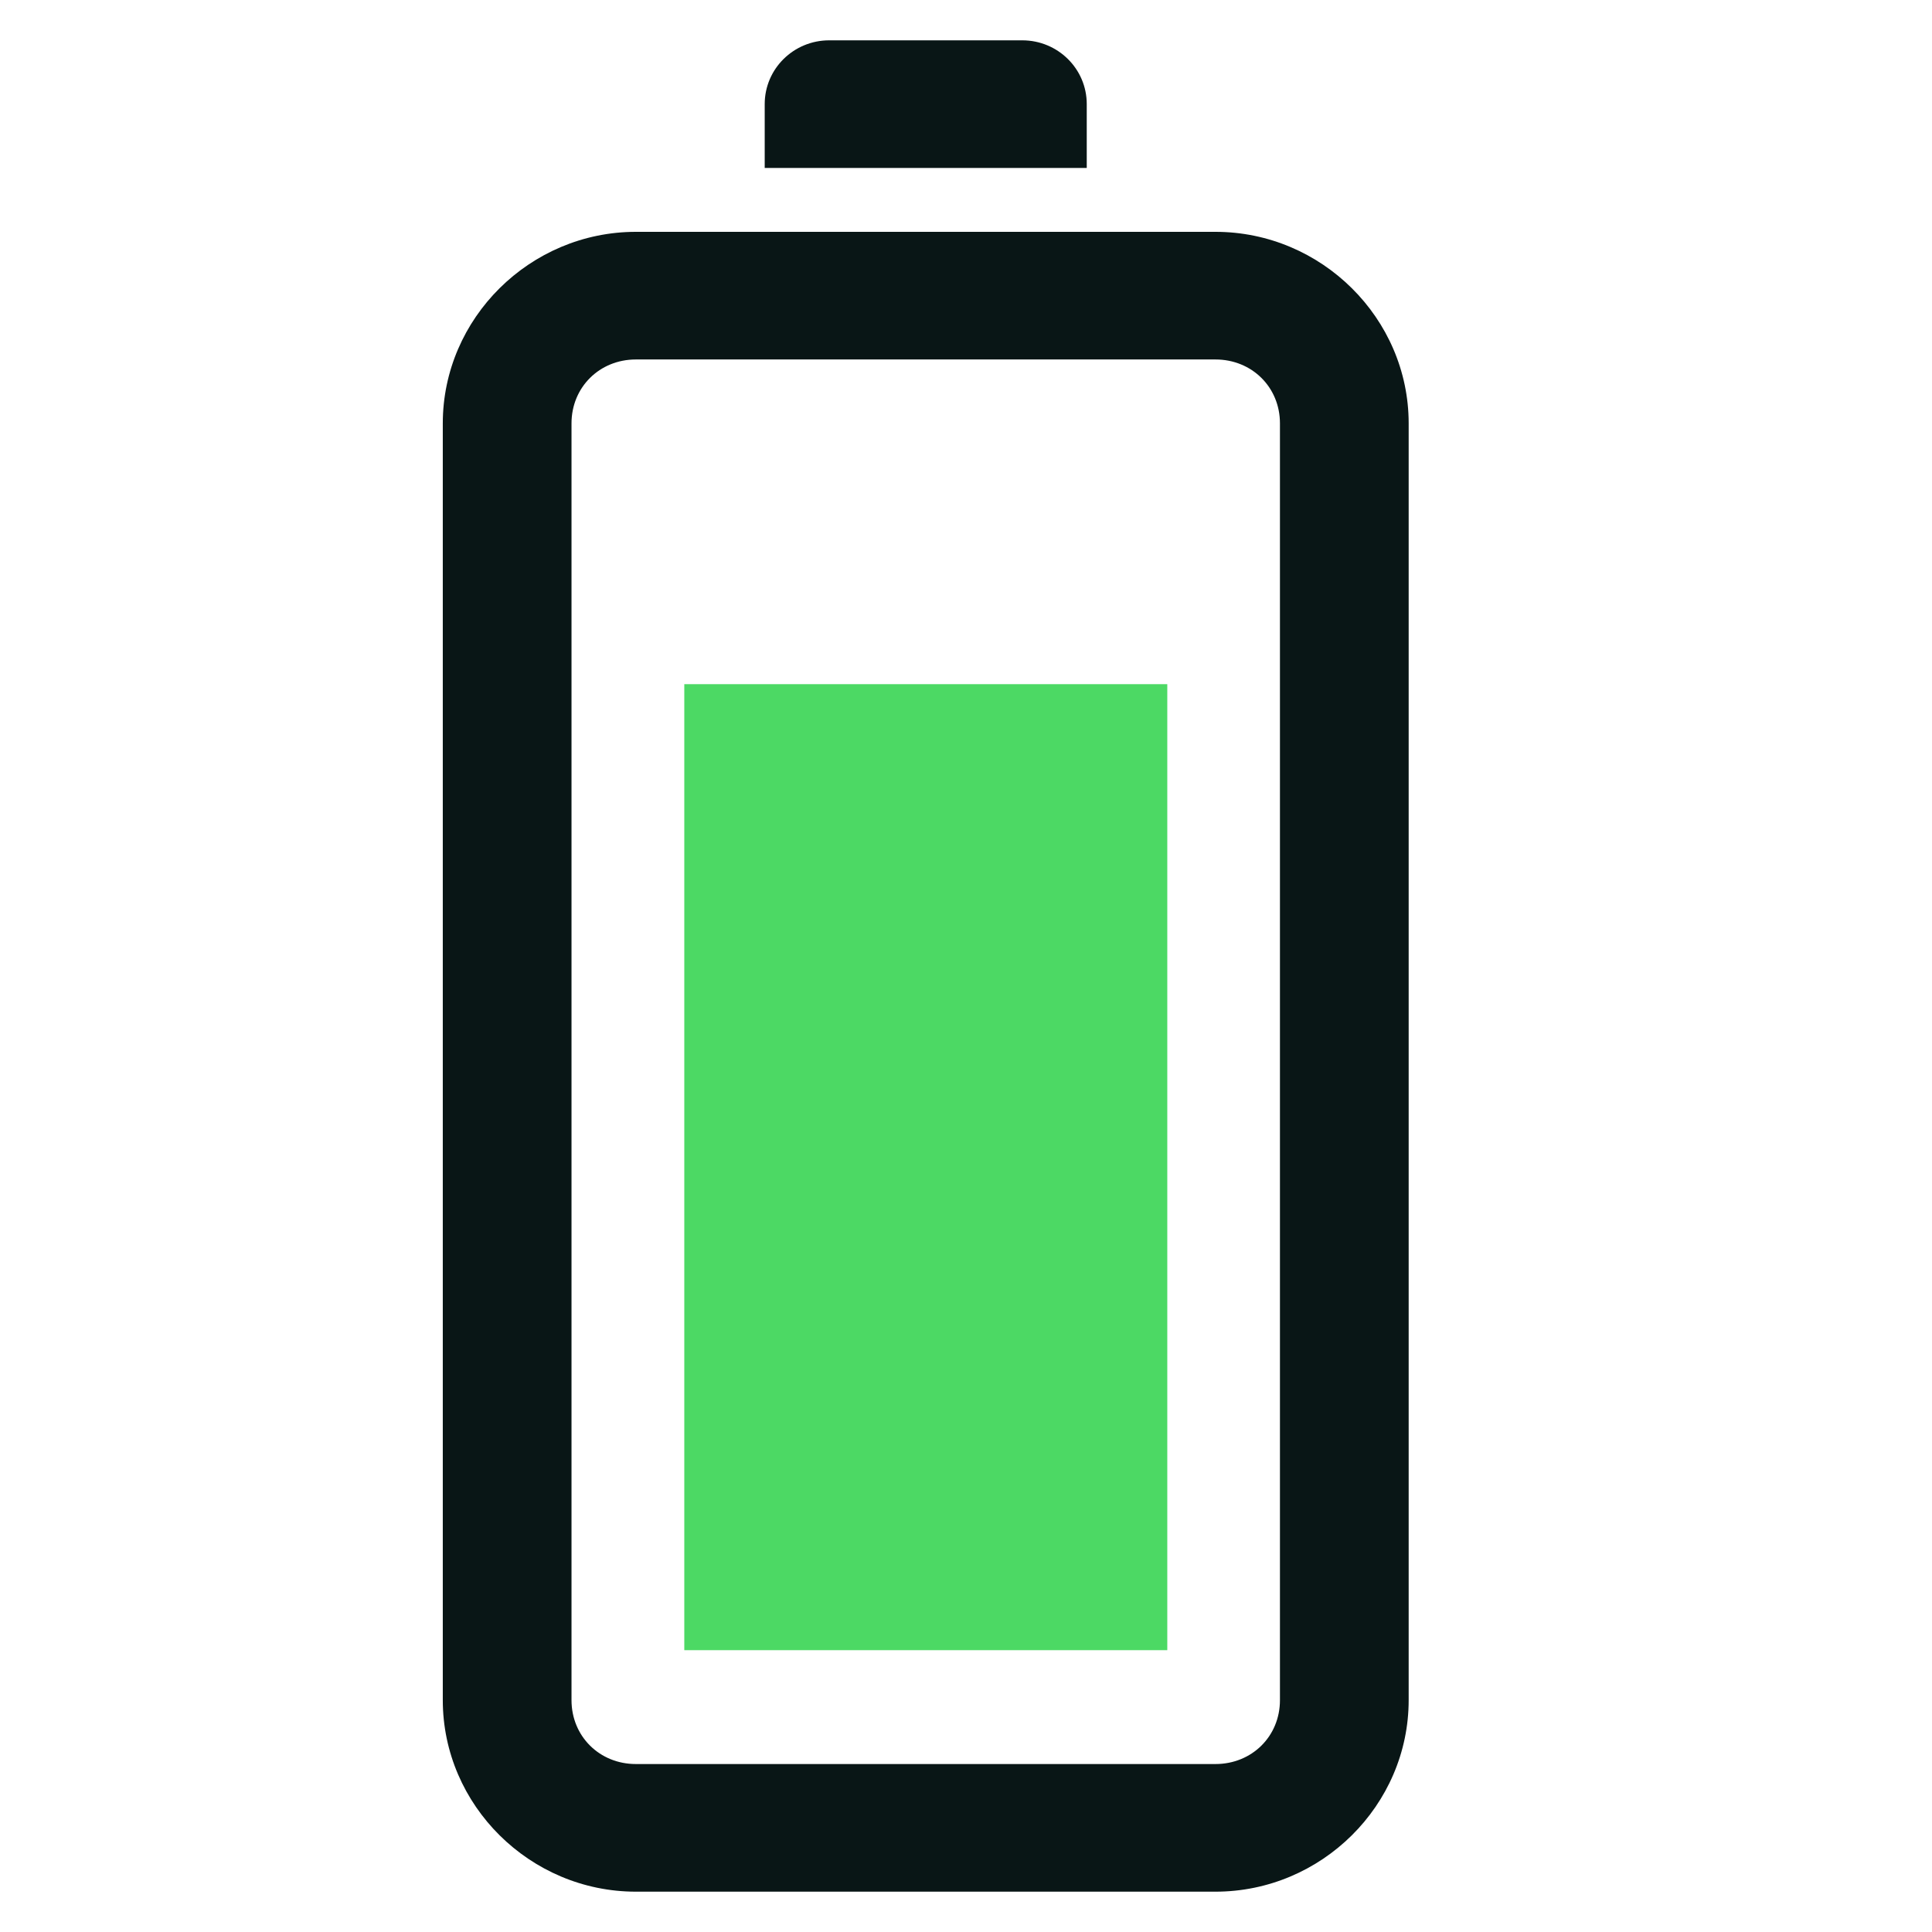 <svg width="16" height="16" viewBox="0 0 16 16" fill="none" xmlns="http://www.w3.org/2000/svg">
<path d="M3.667 14.08C3.667 14.95 4.389 15.666 5.266 15.666L10.066 15.666C10.944 15.666 11.666 14.95 11.666 14.08L11.666 3.506C11.666 2.636 10.944 1.92 10.066 1.92L5.266 1.92C4.389 1.92 3.667 2.636 3.667 3.506L3.667 14.08ZM4.733 14.08L4.733 3.506C4.733 3.207 4.965 2.977 5.266 2.977L10.066 2.977C10.368 2.977 10.6 3.207 10.6 3.506L10.6 14.08C10.6 14.379 10.368 14.609 10.066 14.609L5.266 14.609C4.965 14.609 4.733 14.379 4.733 14.08ZM6.333 1.391L9 1.391L9 0.862C9 0.57 8.761 0.334 8.466 0.334L6.867 0.334C6.572 0.334 6.333 0.57 6.333 0.862L6.333 1.391Z" fill="#091616"/>
<rect x="5.667" y="13.666" width="8" height="4" transform="rotate(-90 5.667 13.666)" fill="#4CD964"/>
</svg>
